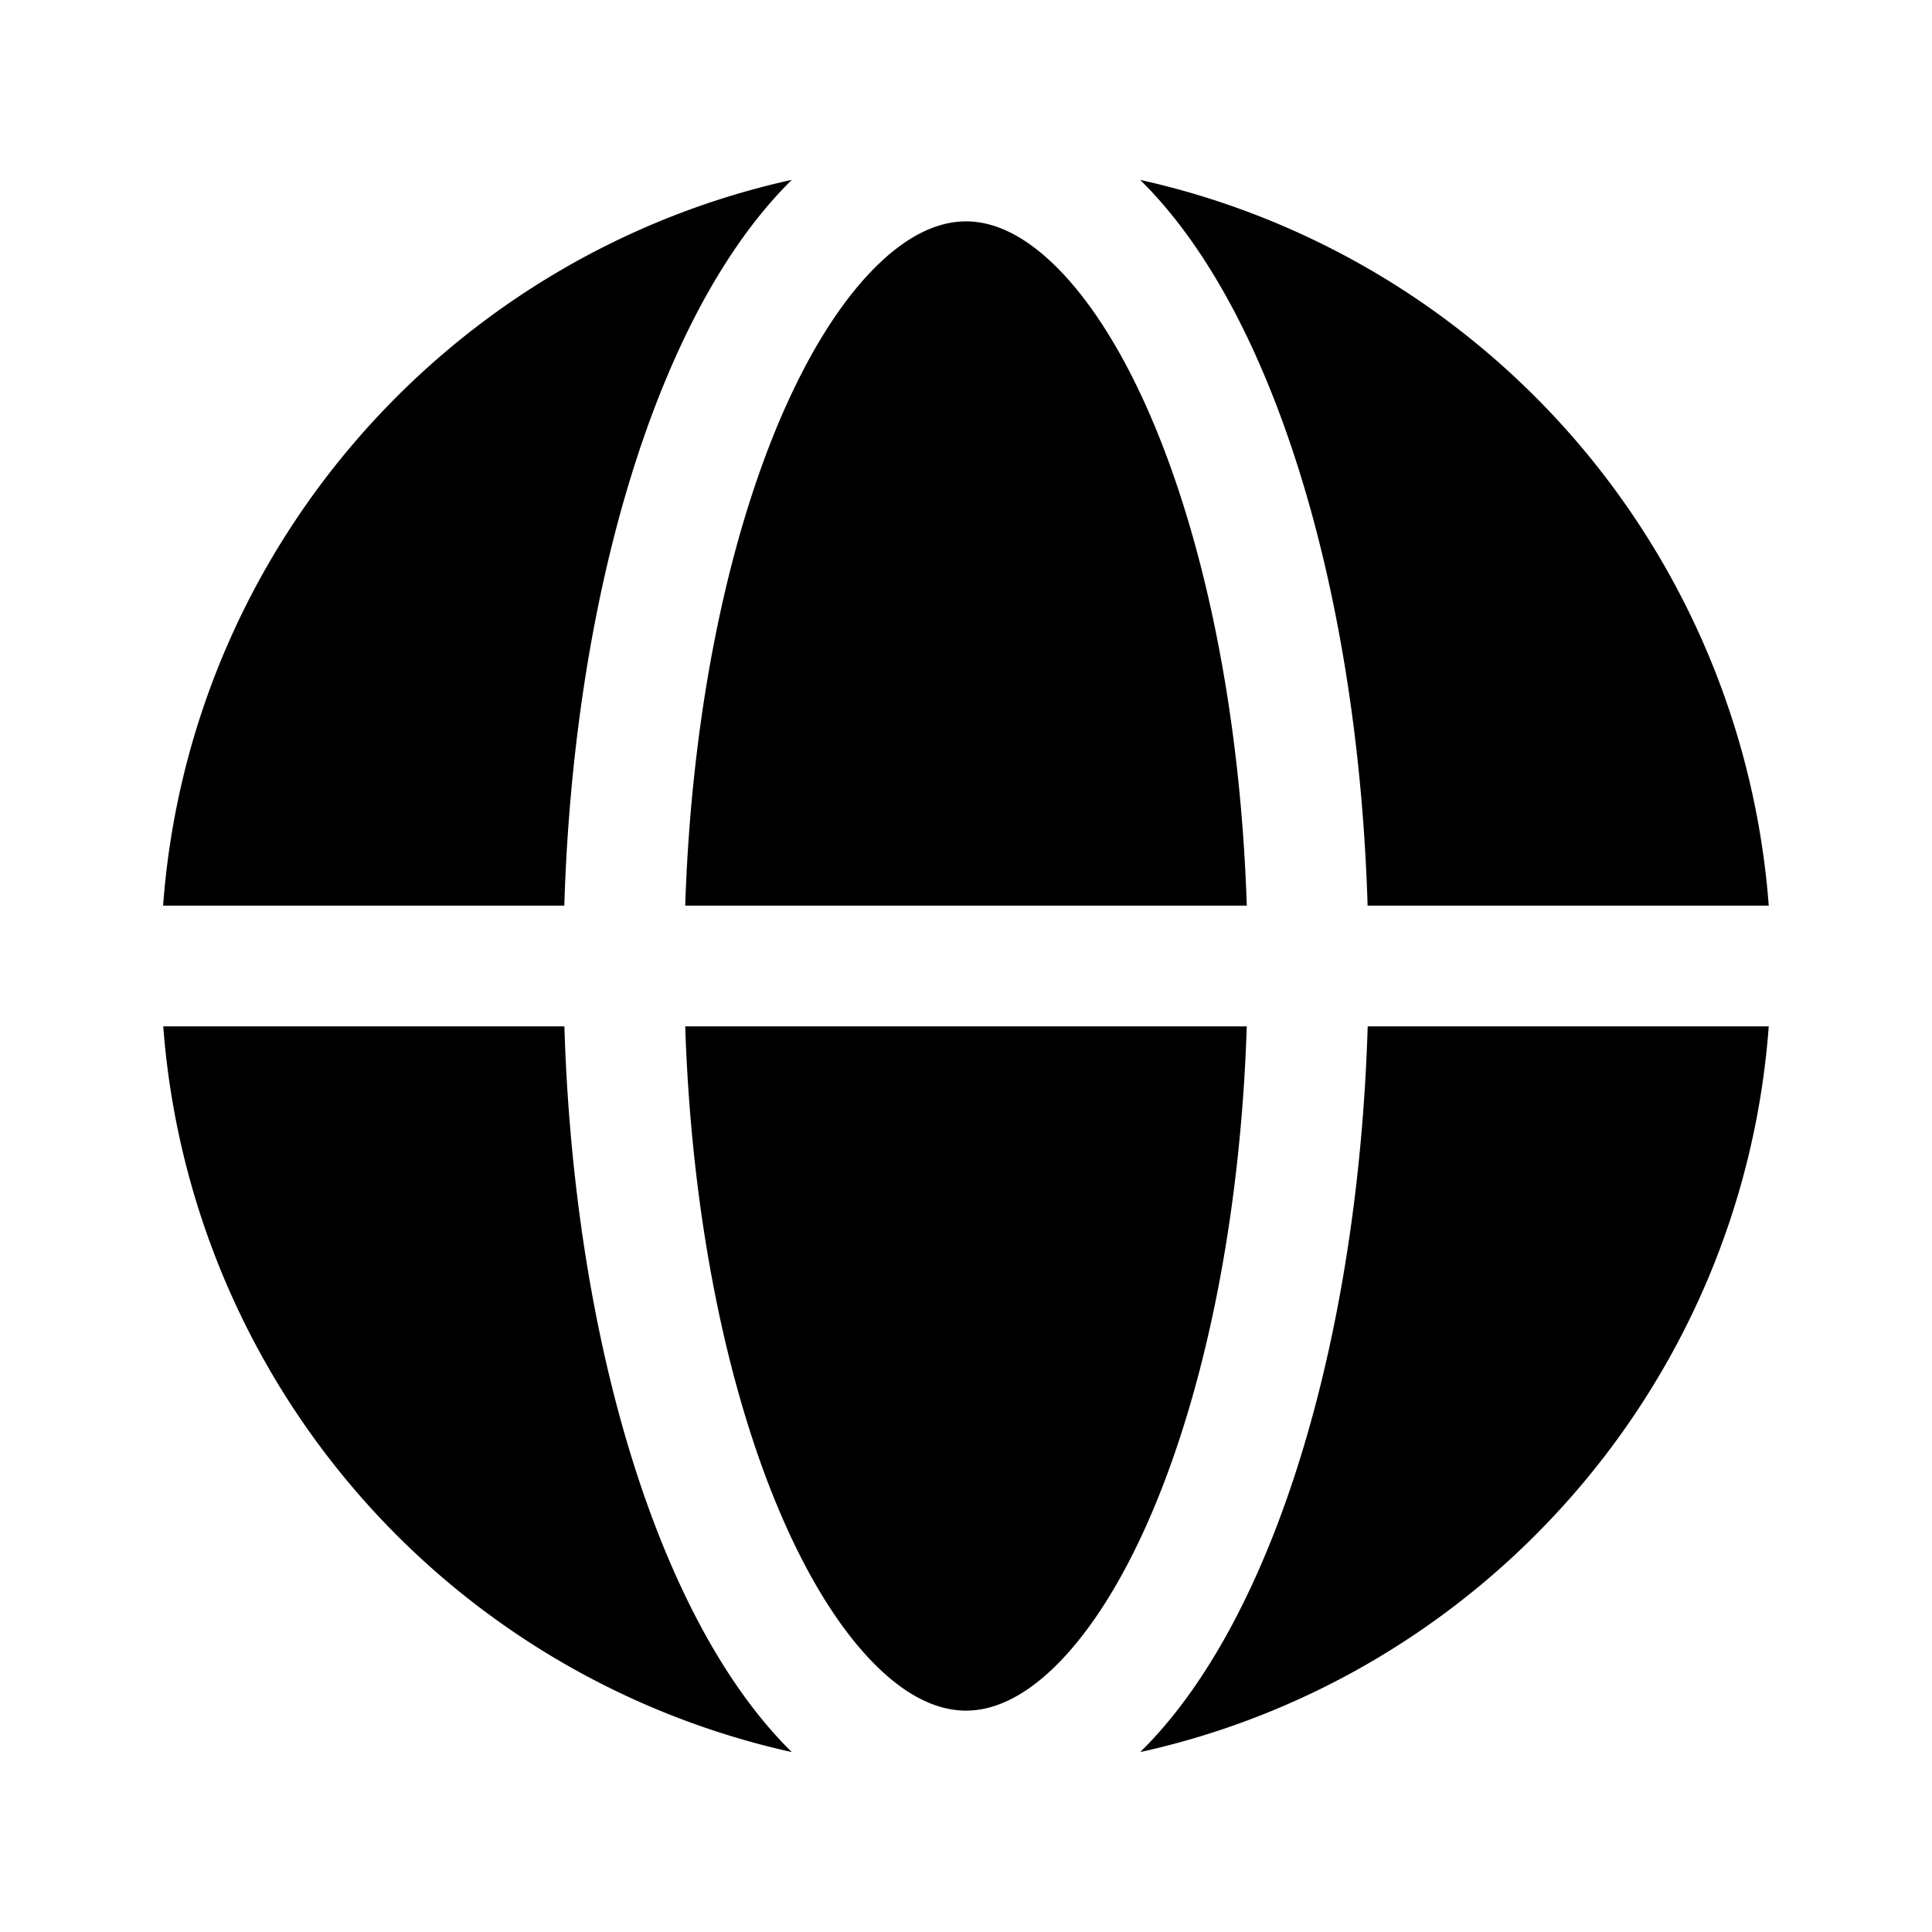 <svg xmlns="http://www.w3.org/2000/svg" width="24" height="24" fill="none" viewBox="0 0 24 24">
  <path fill="currentColor" d="M2.028 11.25H7.01c.078-2.544.549-4.862 1.294-6.614.408-.96.913-1.785 1.512-2.382l.02-.02c-4.247.937-7.48 4.573-7.81 9.016Zm0 1.5a10.005 10.005 0 0 0 7.808 9.015 2.806 2.806 0 0 1-.02-.02c-.598-.595-1.103-1.42-1.511-2.38-.745-1.752-1.216-4.07-1.294-6.615H2.028Zm12.136 9.015c4.246-.936 7.479-4.571 7.808-9.015H16.99c-.078 2.545-.549 4.863-1.294 6.615-.408.96-.913 1.785-1.512 2.38a.126.126 0 0 1-.02.02Zm7.808-10.515a10.006 10.006 0 0 0-7.808-9.015l.02.02c.598.596 1.104 1.42 1.511 2.38.745 1.753 1.216 4.07 1.294 6.615h4.983Zm-8.847-7.932c-.415-.413-.794-.568-1.125-.568-.33 0-.71.155-1.125.568-.418.416-.829 1.055-1.19 1.904C9.032 6.76 8.59 8.87 8.512 11.25h6.976c-.078-2.38-.52-4.49-1.173-6.028-.361-.85-.772-1.488-1.19-1.904Zm1.19 15.46c.653-1.537 1.095-3.648 1.173-6.028H8.512c.078 2.38.52 4.491 1.173 6.028.361.85.772 1.489 1.19 1.905.415.413.794.567 1.125.567.33 0 .71-.154 1.125-.567.418-.416.829-1.055 1.19-1.905Z"/>
</svg>
